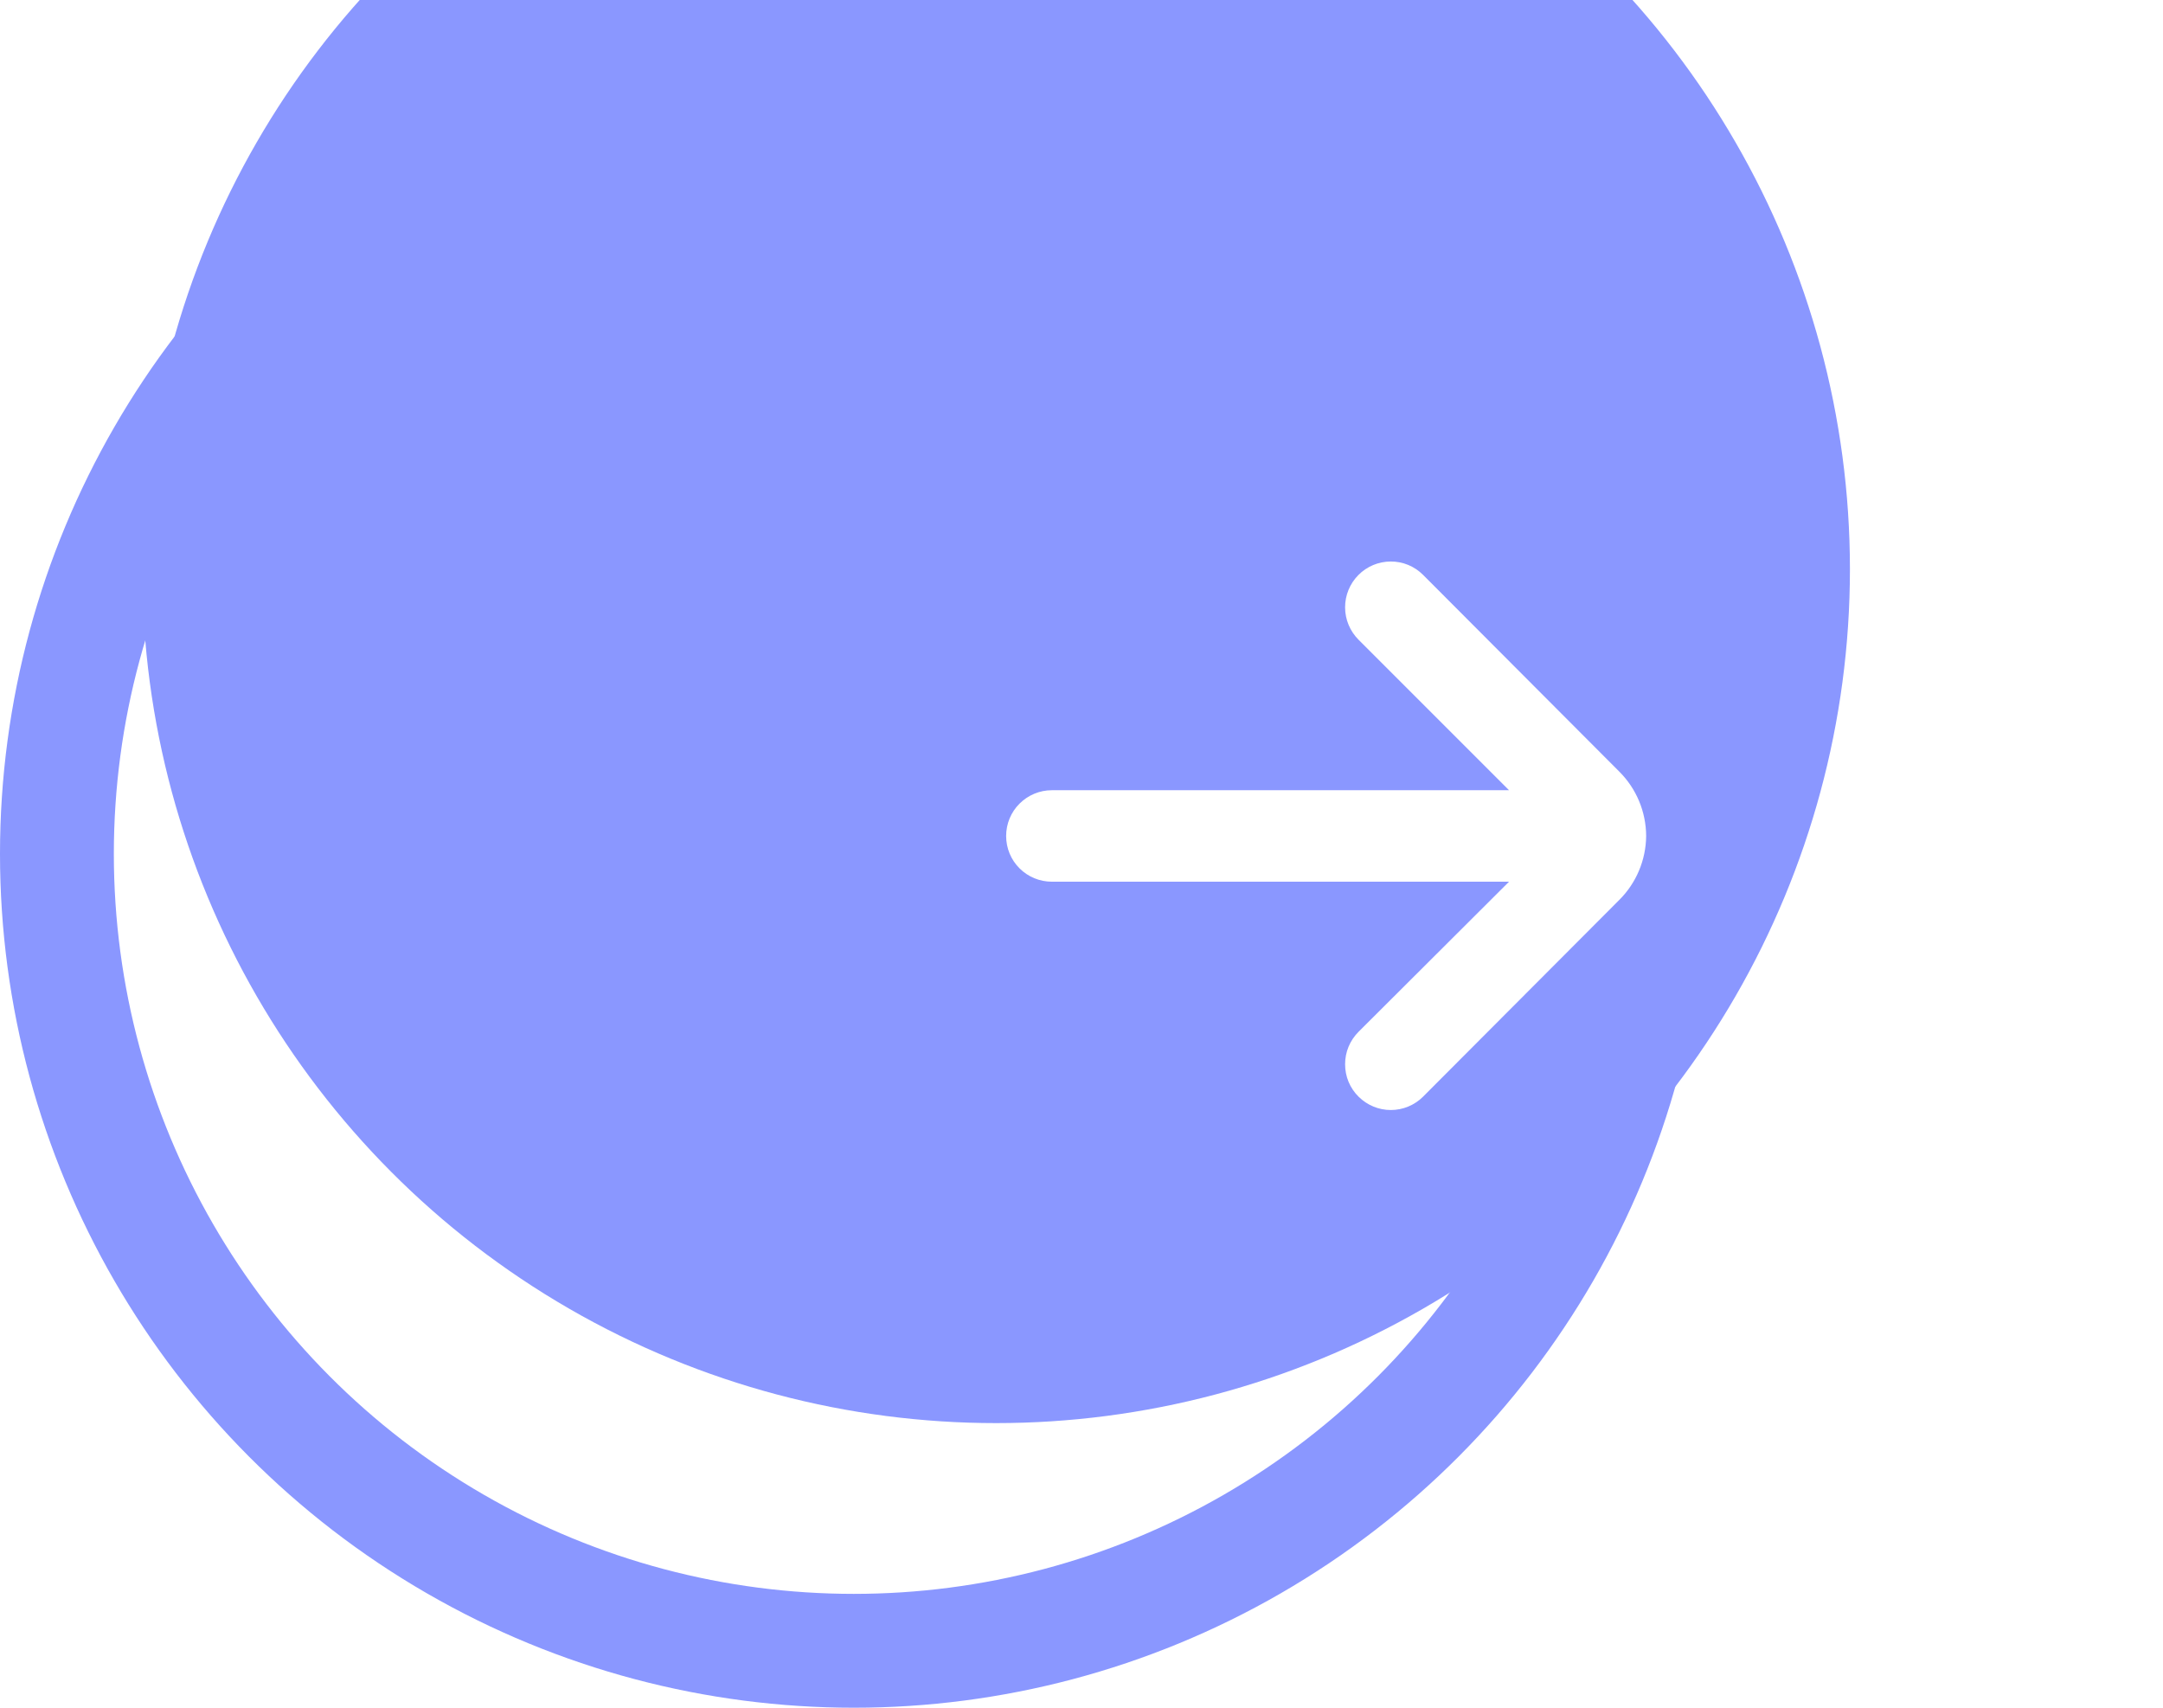 <svg width="38" height="30" viewBox="0 0 38 30" fill="none" xmlns="http://www.w3.org/2000/svg">
<circle cx="15" cy="15" r="14" transform="matrix(1 1.74846e-07 1.74846e-07 -1 0 30)" stroke="#8A97FF" stroke-width="2"/>
<g filter="url(#filter0_ii_415_10399)">
<circle cx="15" cy="15" r="15" transform="matrix(1 1.74846e-07 1.74846e-07 -1 7.5 30)" fill="#8A97FF"/>
</g>
<path d="M28.92 14.686C28.916 15.109 28.746 15.513 28.446 15.811L25 19.266C24.85 19.416 24.646 19.5 24.434 19.5C24.222 19.5 24.019 19.416 23.868 19.266C23.793 19.192 23.733 19.103 23.692 19.005C23.651 18.907 23.631 18.802 23.631 18.696C23.631 18.59 23.651 18.485 23.692 18.387C23.733 18.289 23.793 18.2 23.868 18.125L26.511 15.489L18.479 15.489C18.266 15.489 18.062 15.405 17.911 15.254C17.76 15.104 17.676 14.899 17.676 14.686C17.676 14.473 17.76 14.268 17.911 14.118C18.062 13.967 18.266 13.882 18.479 13.882L26.511 13.882L23.868 11.239C23.717 11.088 23.631 10.884 23.631 10.671C23.63 10.458 23.714 10.253 23.864 10.102C24.014 9.95 24.218 9.865 24.431 9.864C24.645 9.863 24.849 9.947 25 10.098L28.446 13.553C28.748 13.853 28.918 14.26 28.92 14.686Z" fill="white"/>
<defs>
<filter id="filter0_ii_415_10399" x="0.5" y="-7" width="39" height="39" filterUnits="userSpaceOnUse" color-interpolation-filters="sRGB">
<feFlood flood-opacity="0" result="BackgroundImageFix"/>
<feBlend mode="normal" in="SourceGraphic" in2="BackgroundImageFix" result="shape"/>
<feColorMatrix in="SourceAlpha" type="matrix" values="0 0 0 0 0 0 0 0 0 0 0 0 0 0 0 0 0 0 127 0" result="hardAlpha"/>
<feOffset dx="2" dy="2"/>
<feGaussianBlur stdDeviation="1"/>
<feComposite in2="hardAlpha" operator="arithmetic" k2="-1" k3="1"/>
<feColorMatrix type="matrix" values="0 0 0 0 1 0 0 0 0 1 0 0 0 0 1 0 0 0 0.5 0"/>
<feBlend mode="normal" in2="shape" result="effect1_innerShadow_415_10399"/>
<feColorMatrix in="SourceAlpha" type="matrix" values="0 0 0 0 0 0 0 0 0 0 0 0 0 0 0 0 0 0 127 0" result="hardAlpha"/>
<feOffset dx="-7" dy="-7"/>
<feGaussianBlur stdDeviation="5"/>
<feComposite in2="hardAlpha" operator="arithmetic" k2="-1" k3="1"/>
<feColorMatrix type="matrix" values="0 0 0 0 0 0 0 0 0 0 0 0 0 0 0 0 0 0 0.1 0"/>
<feBlend mode="normal" in2="effect1_innerShadow_415_10399" result="effect2_innerShadow_415_10399"/>
</filter>
</defs>
</svg>
